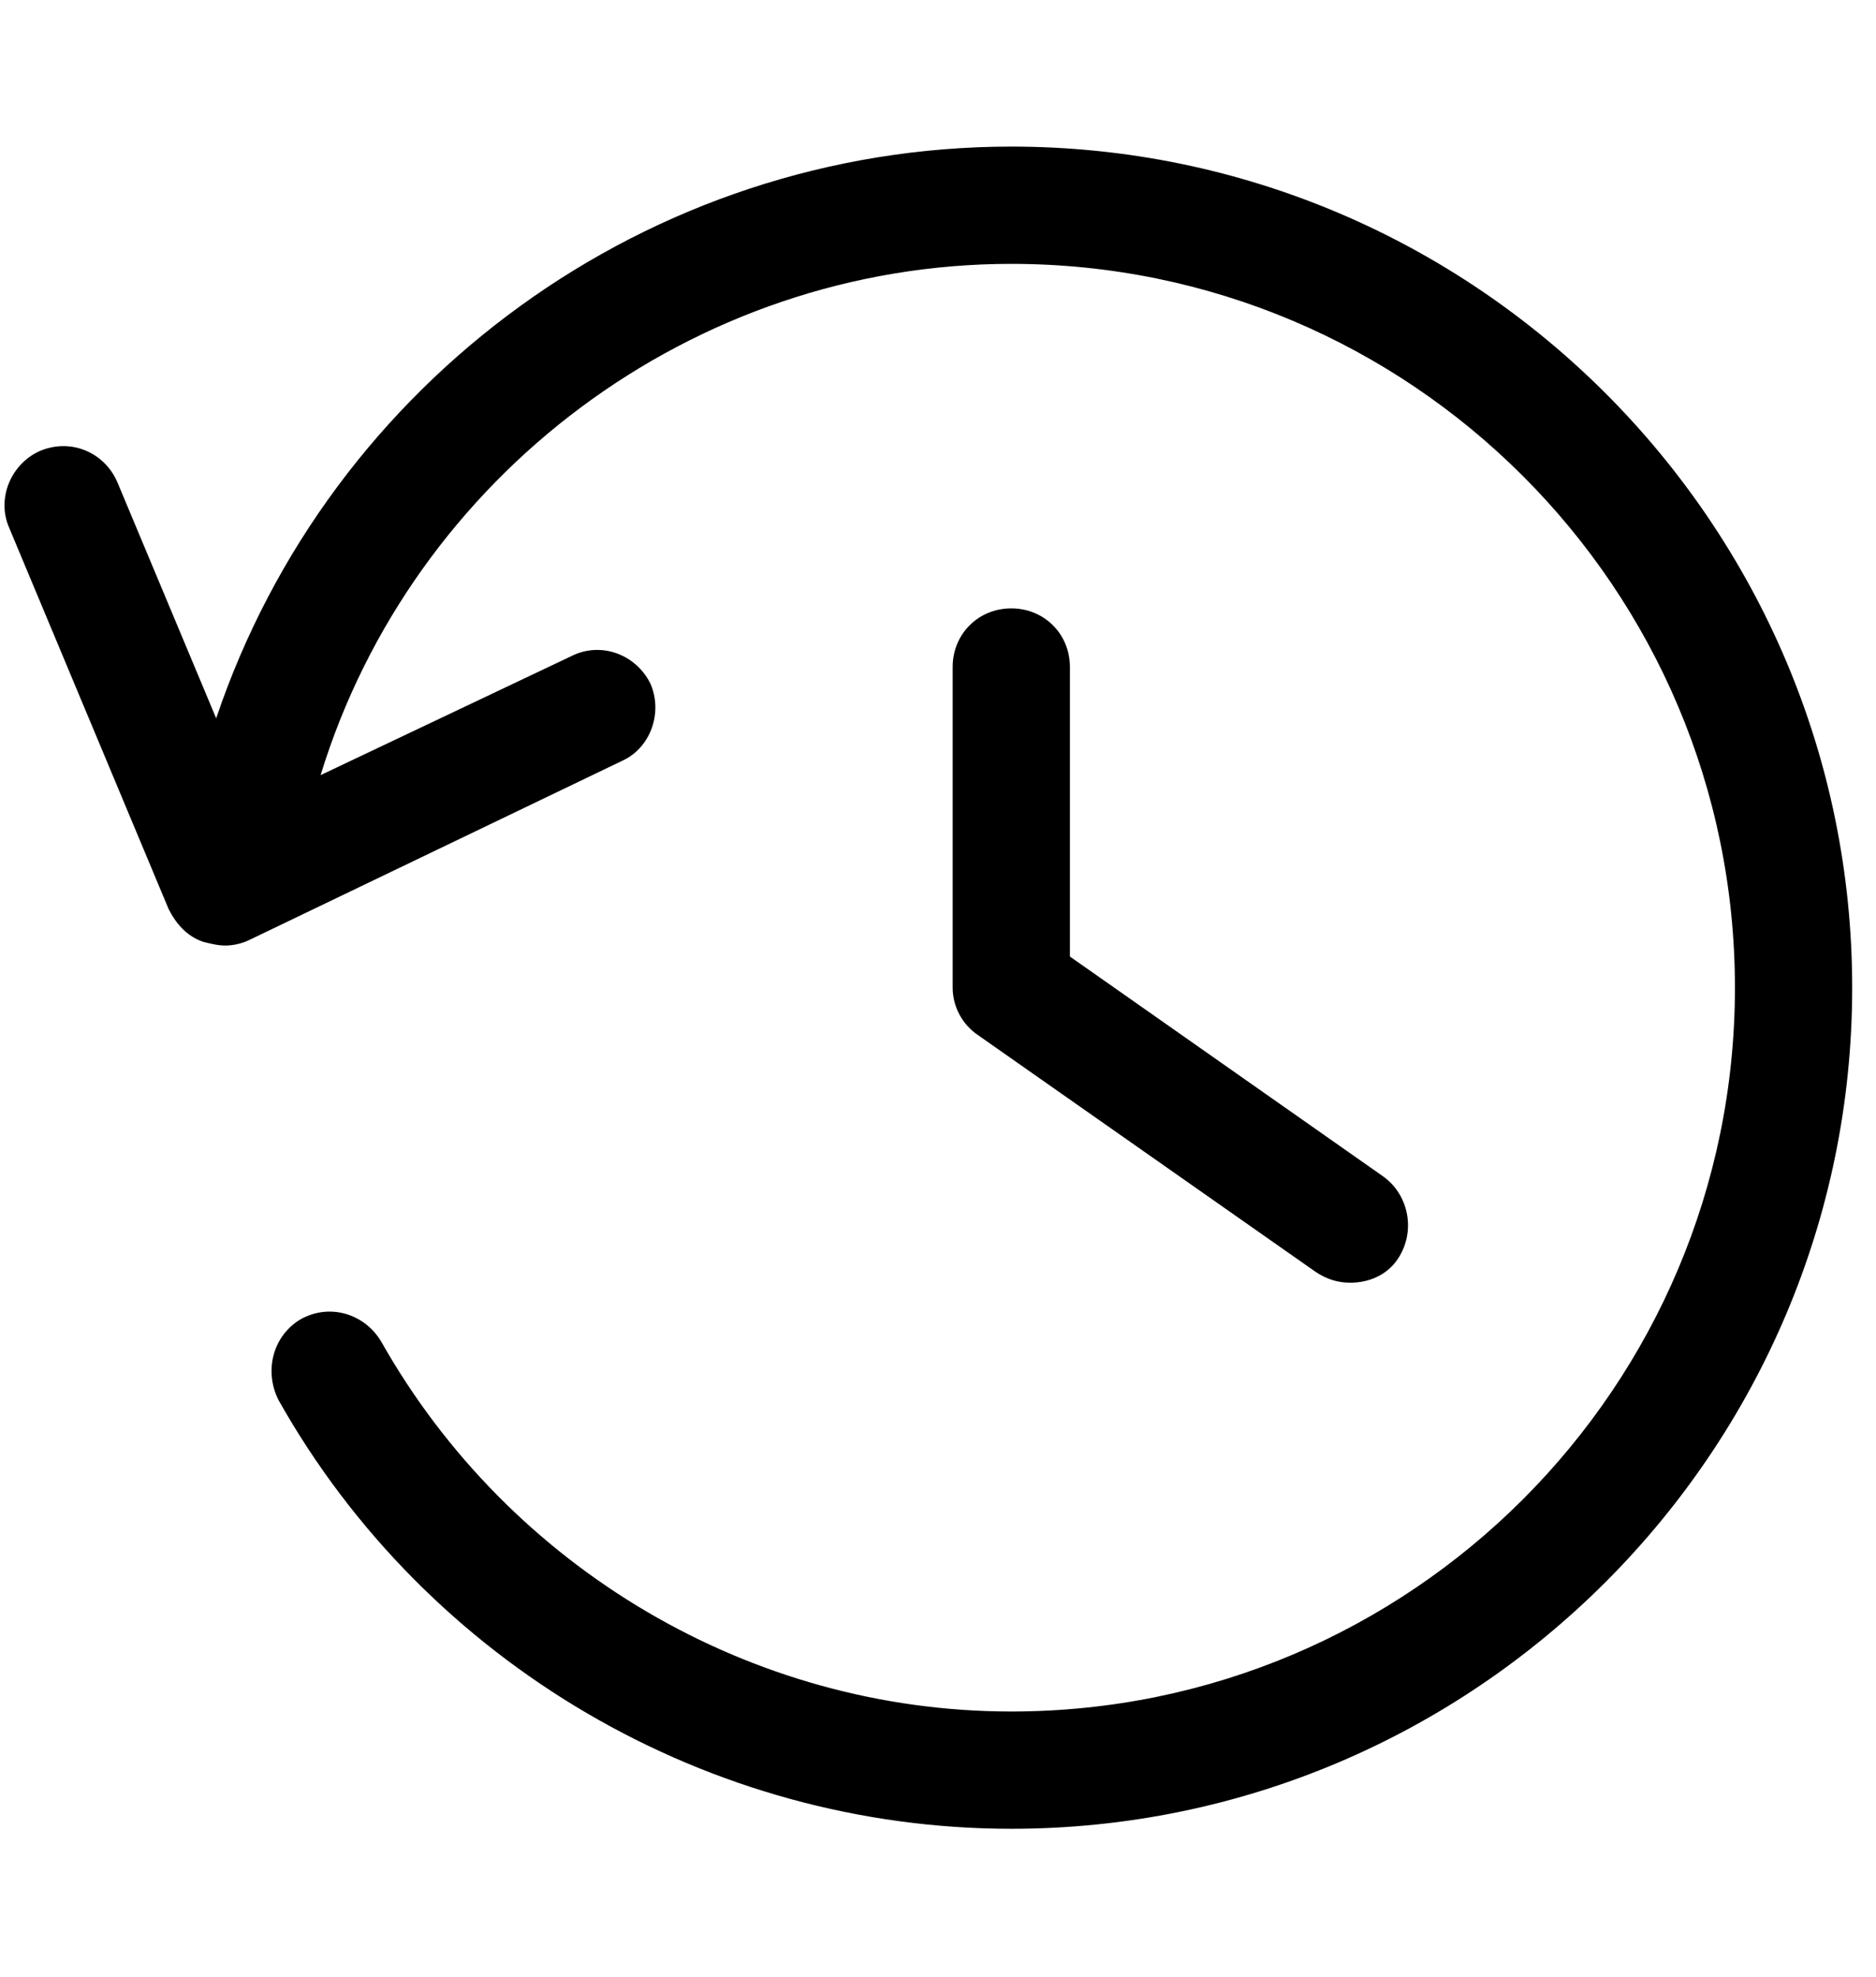 <svg xmlns="http://www.w3.org/2000/svg" viewBox="0 -1024 1024 1079">
	<path transform="translate(0 -37)" d="M552 -907C354 -907 180 -779 118 -595L64 -724C57 -740 39 -748 22 -741C6 -734 -2 -715 5 -699L92 -491C96 -483 102 -476 111 -473C115 -472 119 -471 123 -471C127 -471 132 -472 136 -474L340 -572C355 -579 362 -598 355 -614C347 -630 328 -637 312 -629L175 -564C225 -727 378 -843 552 -843C770 -843 947 -666 947 -448C947 -230 770 -53 552 -53C410 -53 278 -131 208 -255C199 -270 180 -276 164 -267C149 -258 144 -239 152 -223C233 -79 387 11 552 11C805 11 1011 -195 1011 -448C1011 -701 805 -907 552 -907ZM737 -287C730 -287 724 -289 718 -293L534 -422C525 -428 520 -438 520 -448V-623C520 -641 534 -655 552 -655C570 -655 584 -641 584 -623V-465L755 -345C769 -335 773 -315 763 -300C757 -291 747 -287 737 -287Z"/>
</svg>